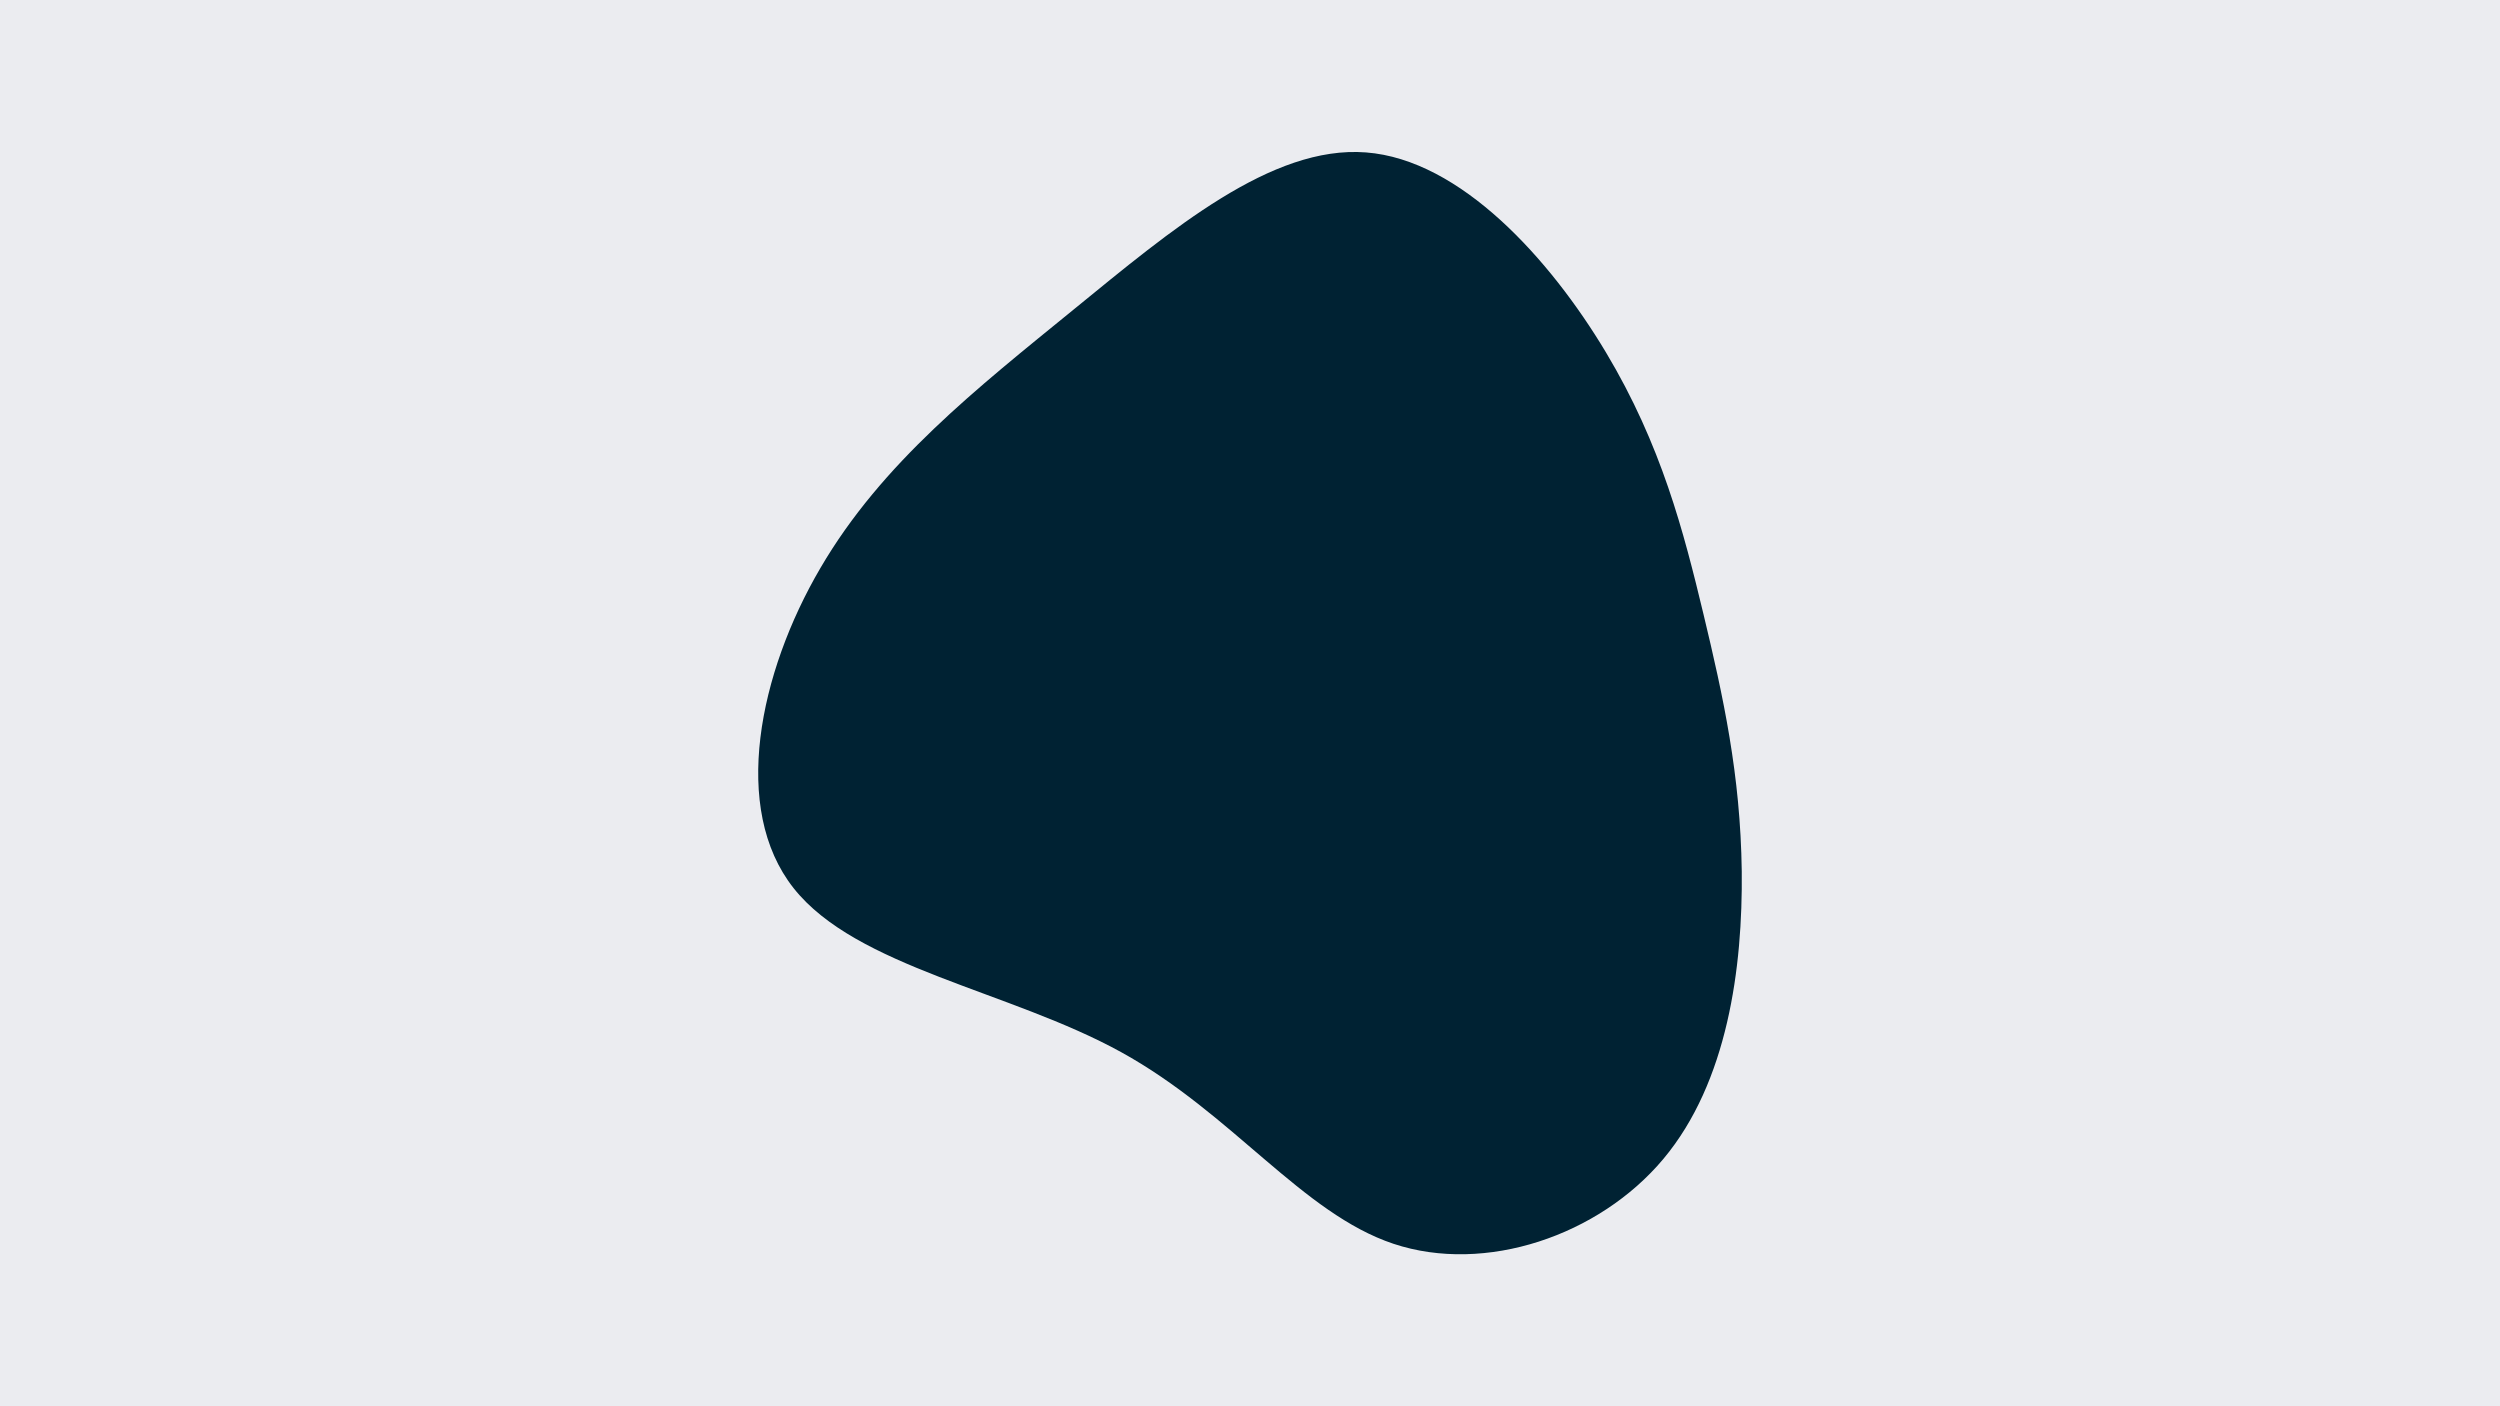 <svg id="visual" viewBox="0 0 960 540" width="960" height="540" xmlns="http://www.w3.org/2000/svg" xmlns:xlink="http://www.w3.org/1999/xlink" version="1.1"><rect x="0" y="0" width="960" height="540" fill="#EBECF0"></rect><g transform="translate(526.633 279.229)"><path d="M90 -144C111.4 -108.3 119.9 -75 127.5 -43.4C135.1 -11.7 141.7 18.2 142.2 55.3C142.6 92.3 136.8 136.3 112.1 165.8C87.4 195.3 43.7 210.1 8.5 198.4C-26.6 186.7 -53.3 148.4 -96.1 124.8C-138.9 101.2 -197.8 92.3 -221.9 61.8C-246 31.3 -235.2 -20.8 -211.6 -61.1C-188 -101.5 -151.6 -130 -114.2 -160.5C-76.8 -191 -38.4 -223.5 -2.1 -220.7C34.3 -217.9 68.6 -179.7 90 -144" fill="#002233"></path></g></svg>
